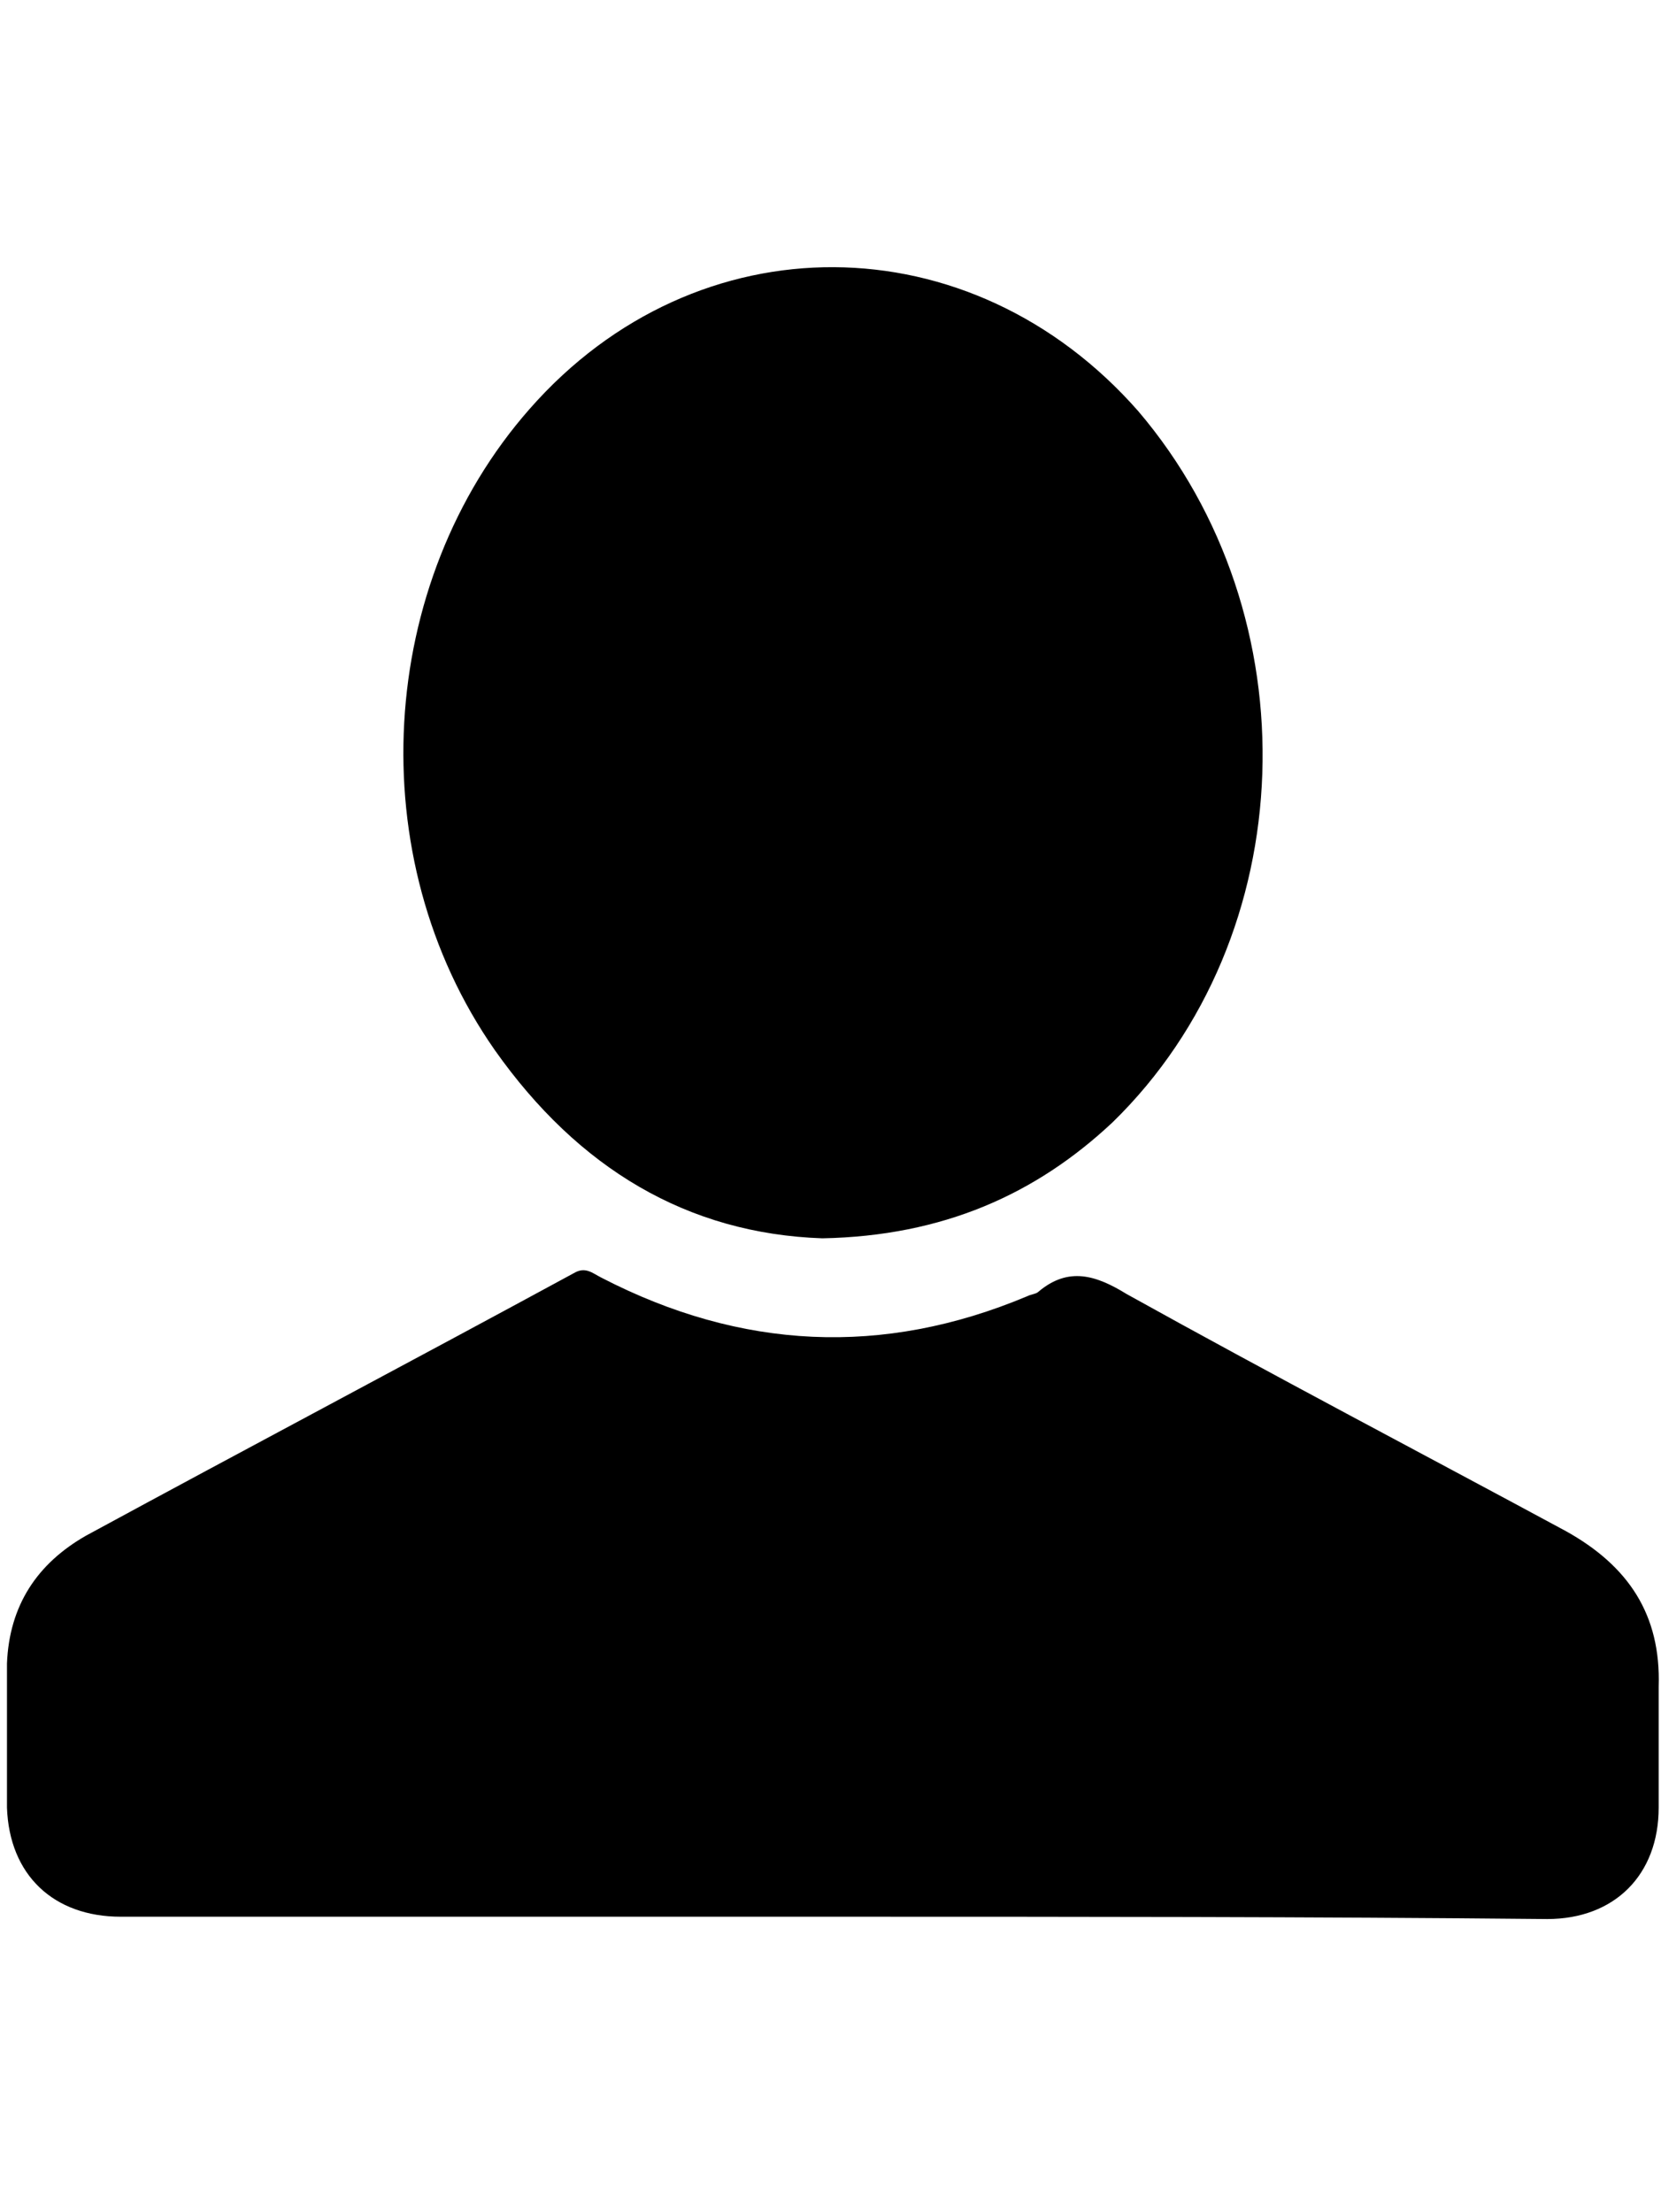 <?xml version="1.0" encoding="utf-8"?>
<!-- Generator: Adobe Illustrator 24.0.2, SVG Export Plug-In . SVG Version: 6.00 Build 0)  -->
<svg version="1.1" id="Layer_1" xmlns="http://www.w3.org/2000/svg" xmlns:xlink="http://www.w3.org/1999/xlink" x="0px" y="0px"
	 viewBox="0 0 71.5 95.2" style="enable-background:new 0 0 71.5 95.2;" xml:space="preserve">
<style type="text/css">
	.st0{fill:none;}
</style>
<g>
	<path d="M35.9,82.5c-10.2,0-20.5,0-30.7,0c-2.9,0-4.8-1.8-4.9-4.7c0-2.1,0-4.1,0-6.2c0.1-2.5,1.3-4.3,3.4-5.5c7-3.8,14-7.5,21-11.3
		c0.5-0.3,0.8,0,1.2,0.2c6,3.1,12.1,3.4,18.3,0.8c0.2-0.1,0.4-0.1,0.5-0.2c1.3-1.1,2.5-0.7,3.8,0.1c6.3,3.5,12.6,6.8,18.9,10.2
		c2.7,1.5,4.1,3.6,4,6.7c0,1.8,0,3.5,0,5.2c0,2.9-1.9,4.8-4.8,4.8C56.4,82.5,46.1,82.5,35.9,82.5z"/>
	<path d="M35.4,53.3c-5.8-0.2-10.5-3-14.1-8.1c-5.8-8.3-5.1-20.1,1.5-27.6c7.2-8.2,19-8.1,26.2,0.1c7.5,8.8,7.1,22.6-1.1,30.6
		C44.6,51.4,40.6,53.2,35.4,53.3z"/>
</g>
<line class="st0" x1="189.9" y1="32.3" x2="189.9" y2="29.7"/>
</svg>
